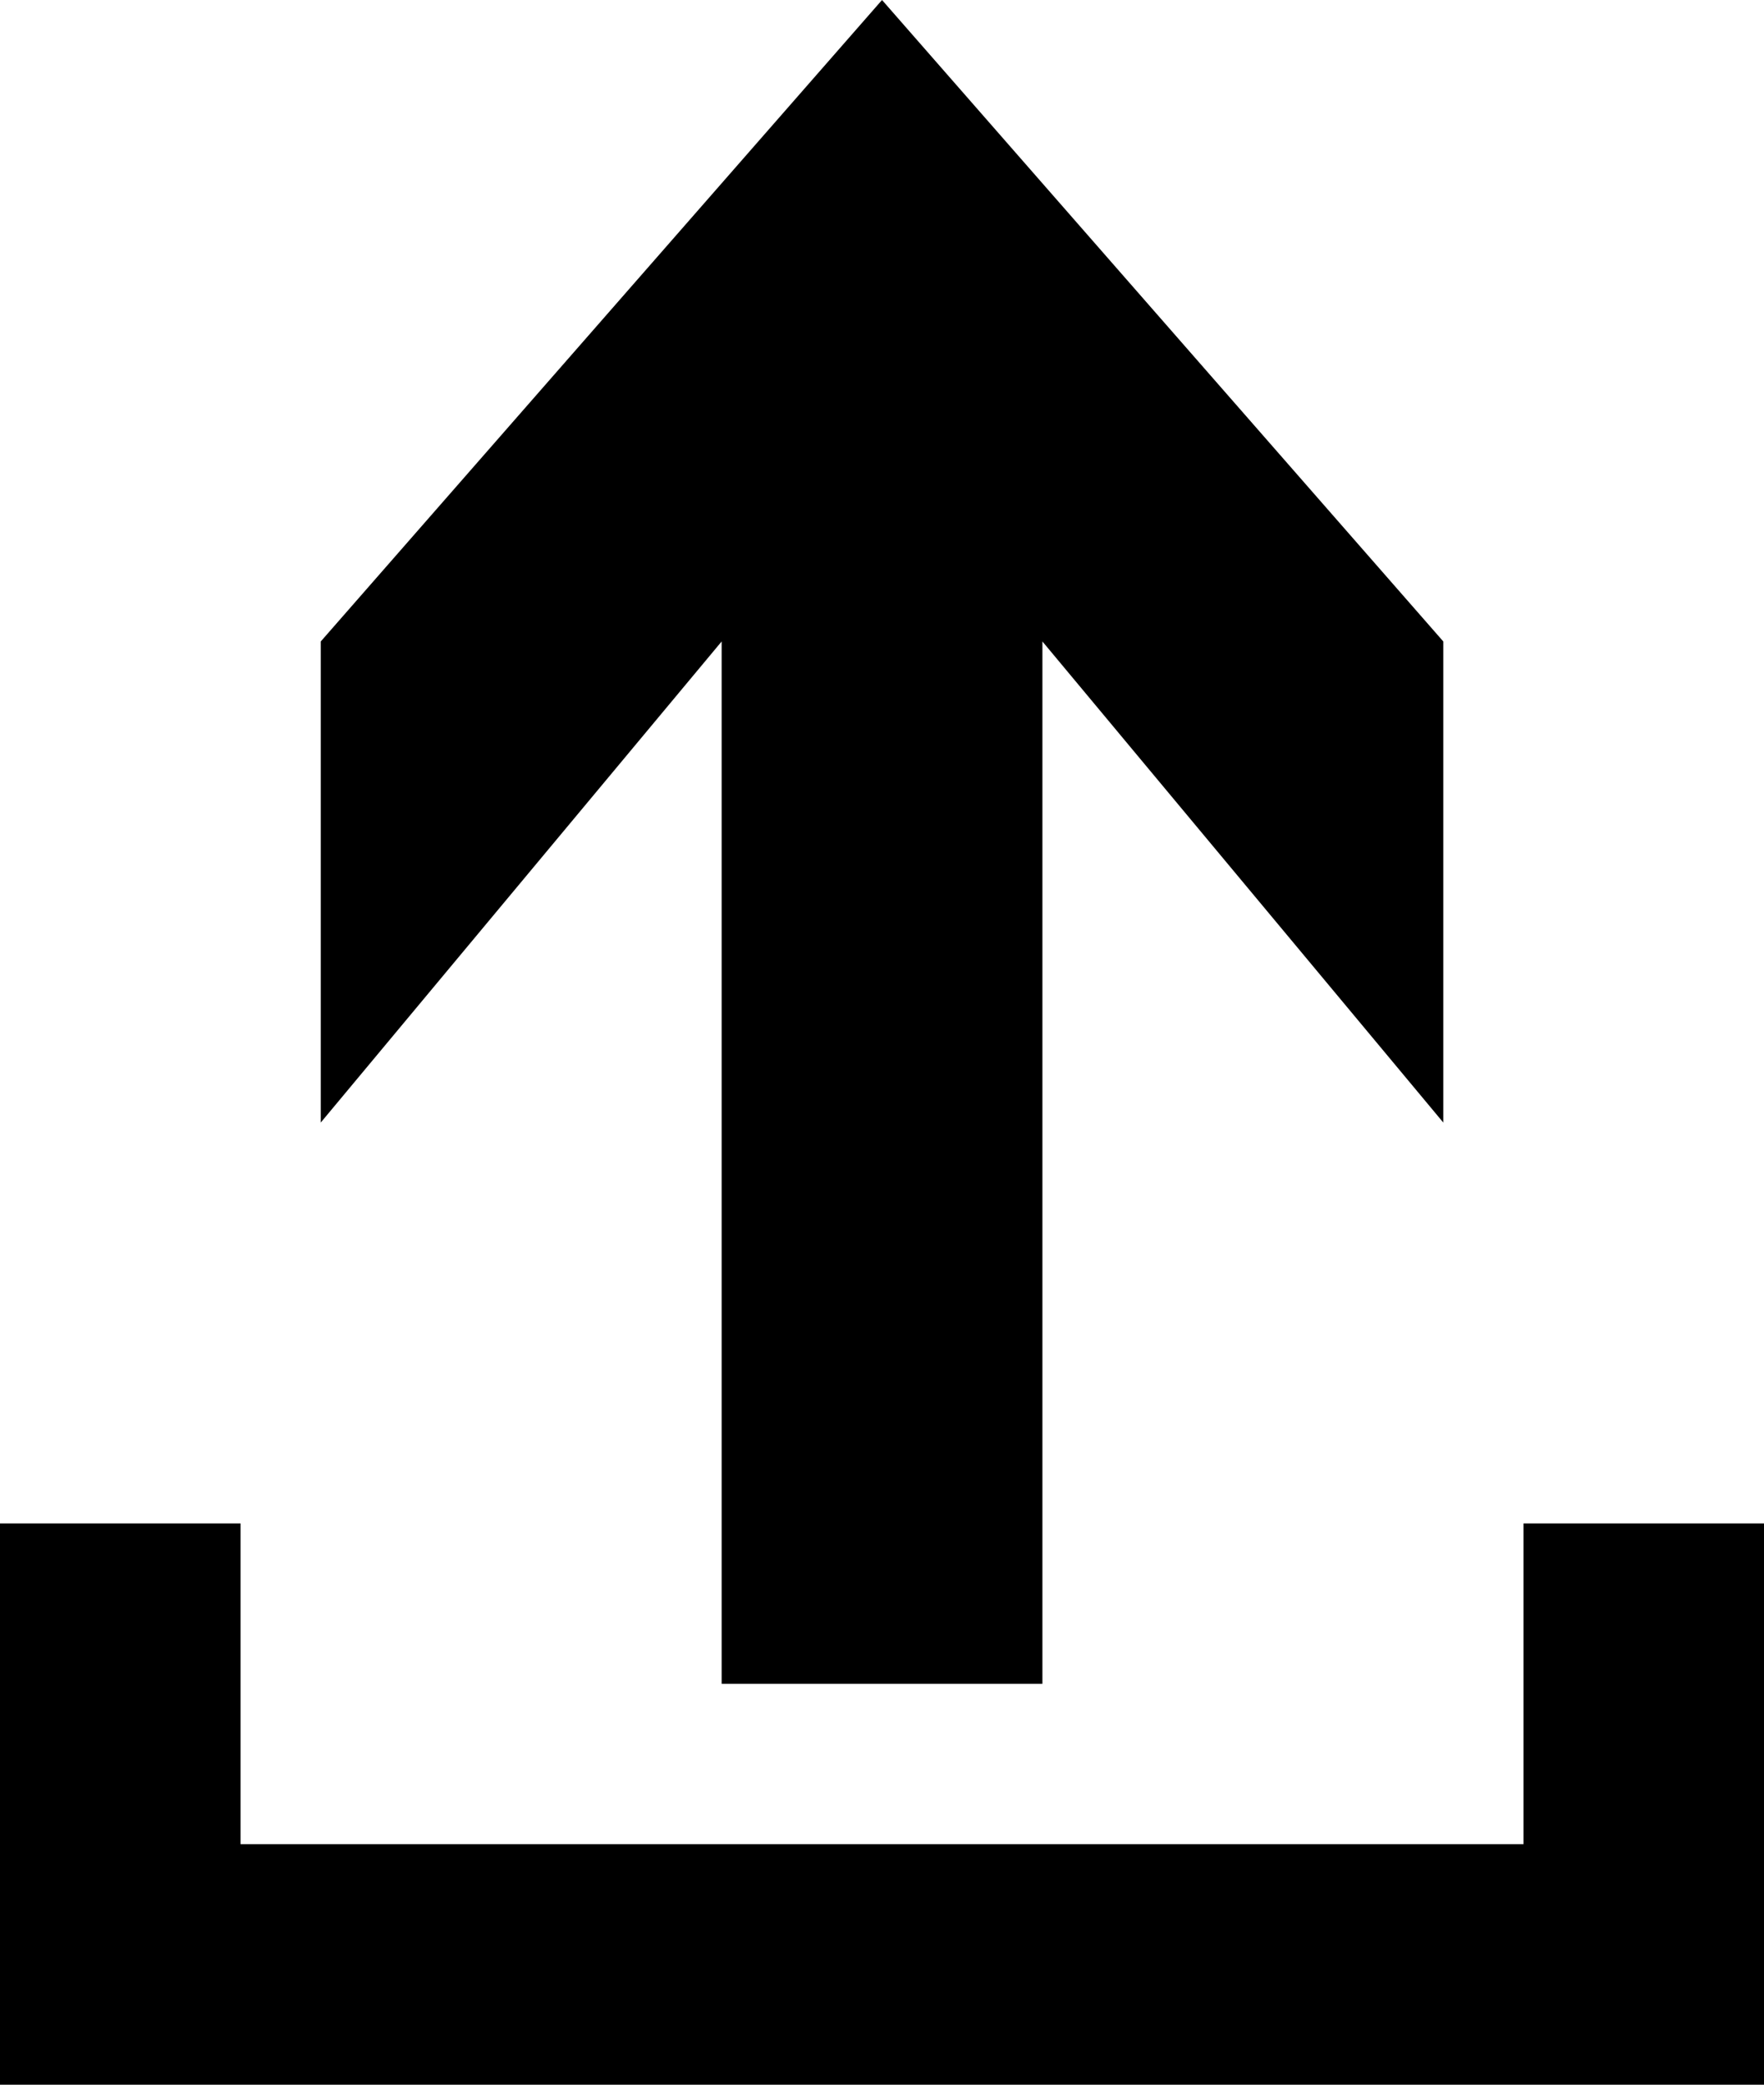 ﻿<?xml version="1.0" encoding="utf-8"?>

<svg xmlns="http://www.w3.org/2000/svg" xmlns:xlink="http://www.w3.org/1999/xlink" version="1.1" viewBox="20.583 15.833 34.833 41.167" preserveAspectRatio="xMidyMid meet">
	<path d="M 25.333,52.25L 50.667,52.25L 50.667,45.917L 55.417,45.917L 55.417,57L 50.667,57L 25.333,57L 20.583,57L 20.583,45.917L 25.333,45.917L 25.333,52.25 Z M 34.833,49.083L 41.167,49.083L 41.167,28.5L 49.083,38L 49.083,28.5L 38,15.833L 26.917,28.5L 26.917,38L 34.833,28.5L 34.833,49.083 Z "/>
</svg>
